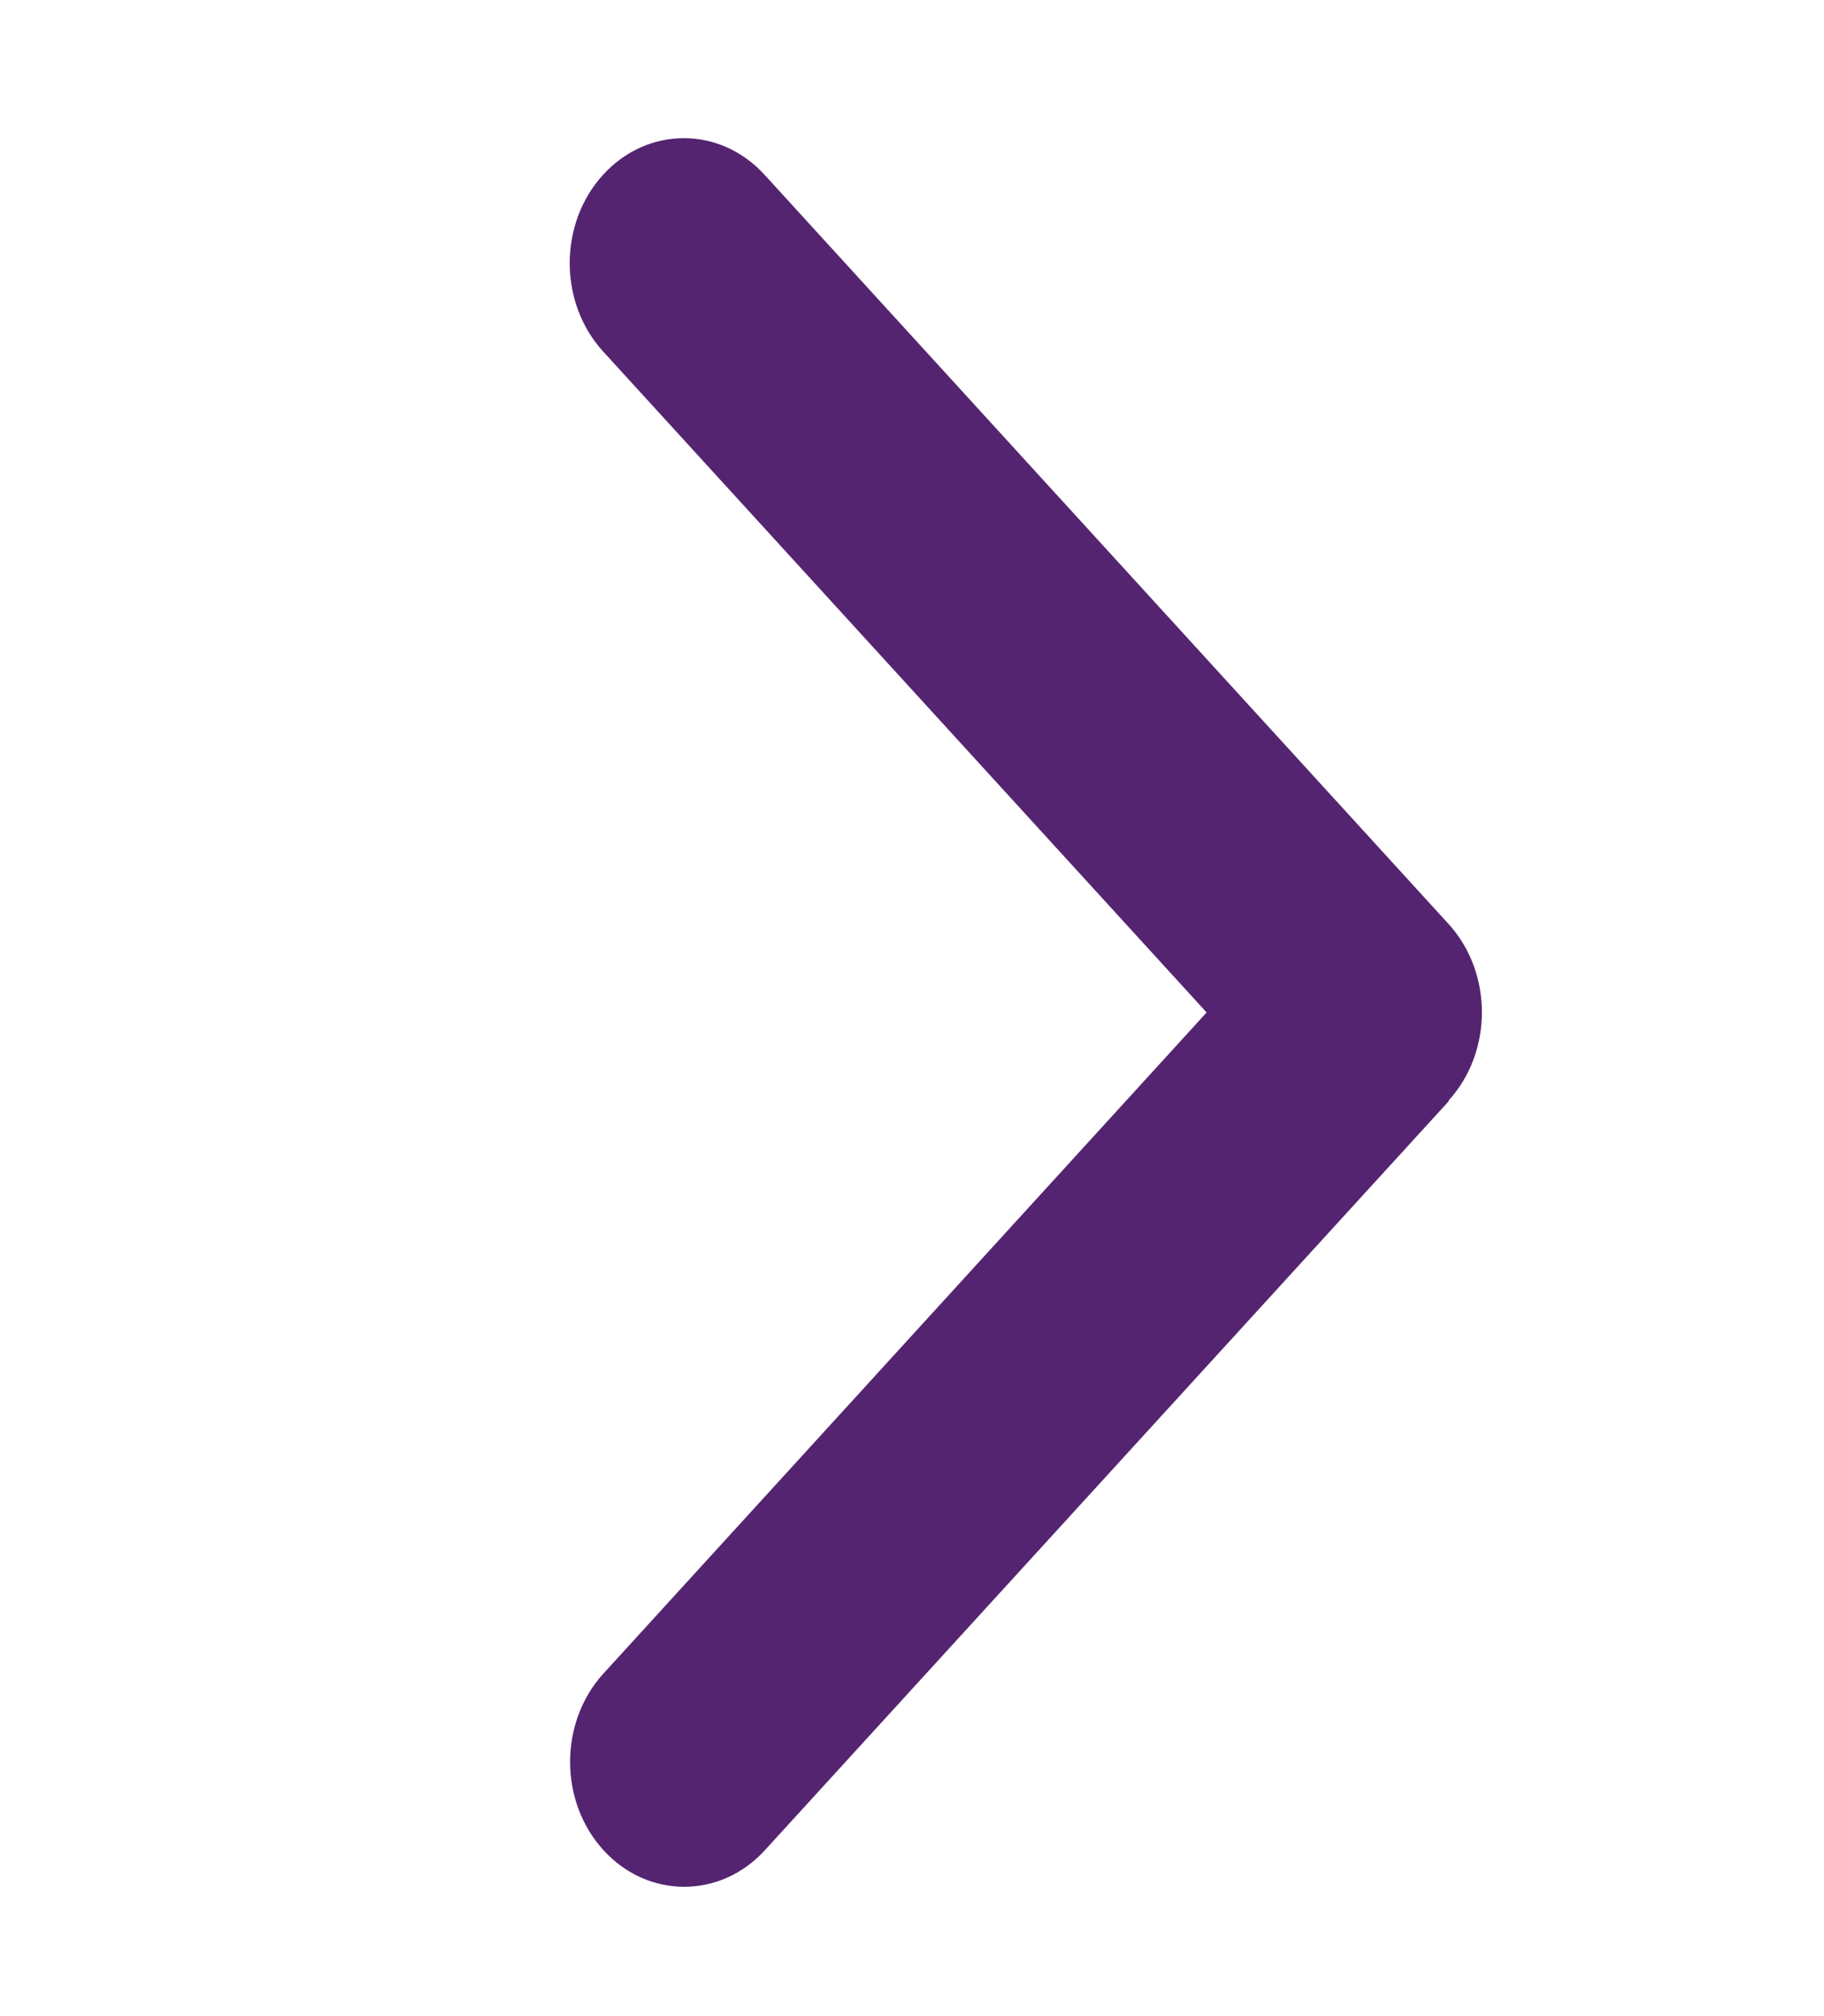 <svg width="38" height="42" viewBox="0 0 38 42" fill="none" xmlns="http://www.w3.org/2000/svg">
<g clip-path="url(#clip0_93_323)">
<path d="M30.177 22.929C31.105 21.913 31.105 20.263 30.177 19.247L15.927 3.64C15 2.624 13.493 2.624 12.565 3.64C11.637 4.656 11.637 6.306 12.565 7.322L25.138 21.092L12.573 34.862C11.645 35.878 11.645 37.528 12.573 38.544C13.5 39.56 15.007 39.56 15.935 38.544L30.185 22.937L30.177 22.929Z" fill="#552471"/>
</g>
<defs>
<clipPath id="clip0_93_323">
<rect width="41.618" height="38" fill="white" transform="matrix(0 -1 1 0 0 41.901)"/>
</clipPath>
</defs>
</svg>
